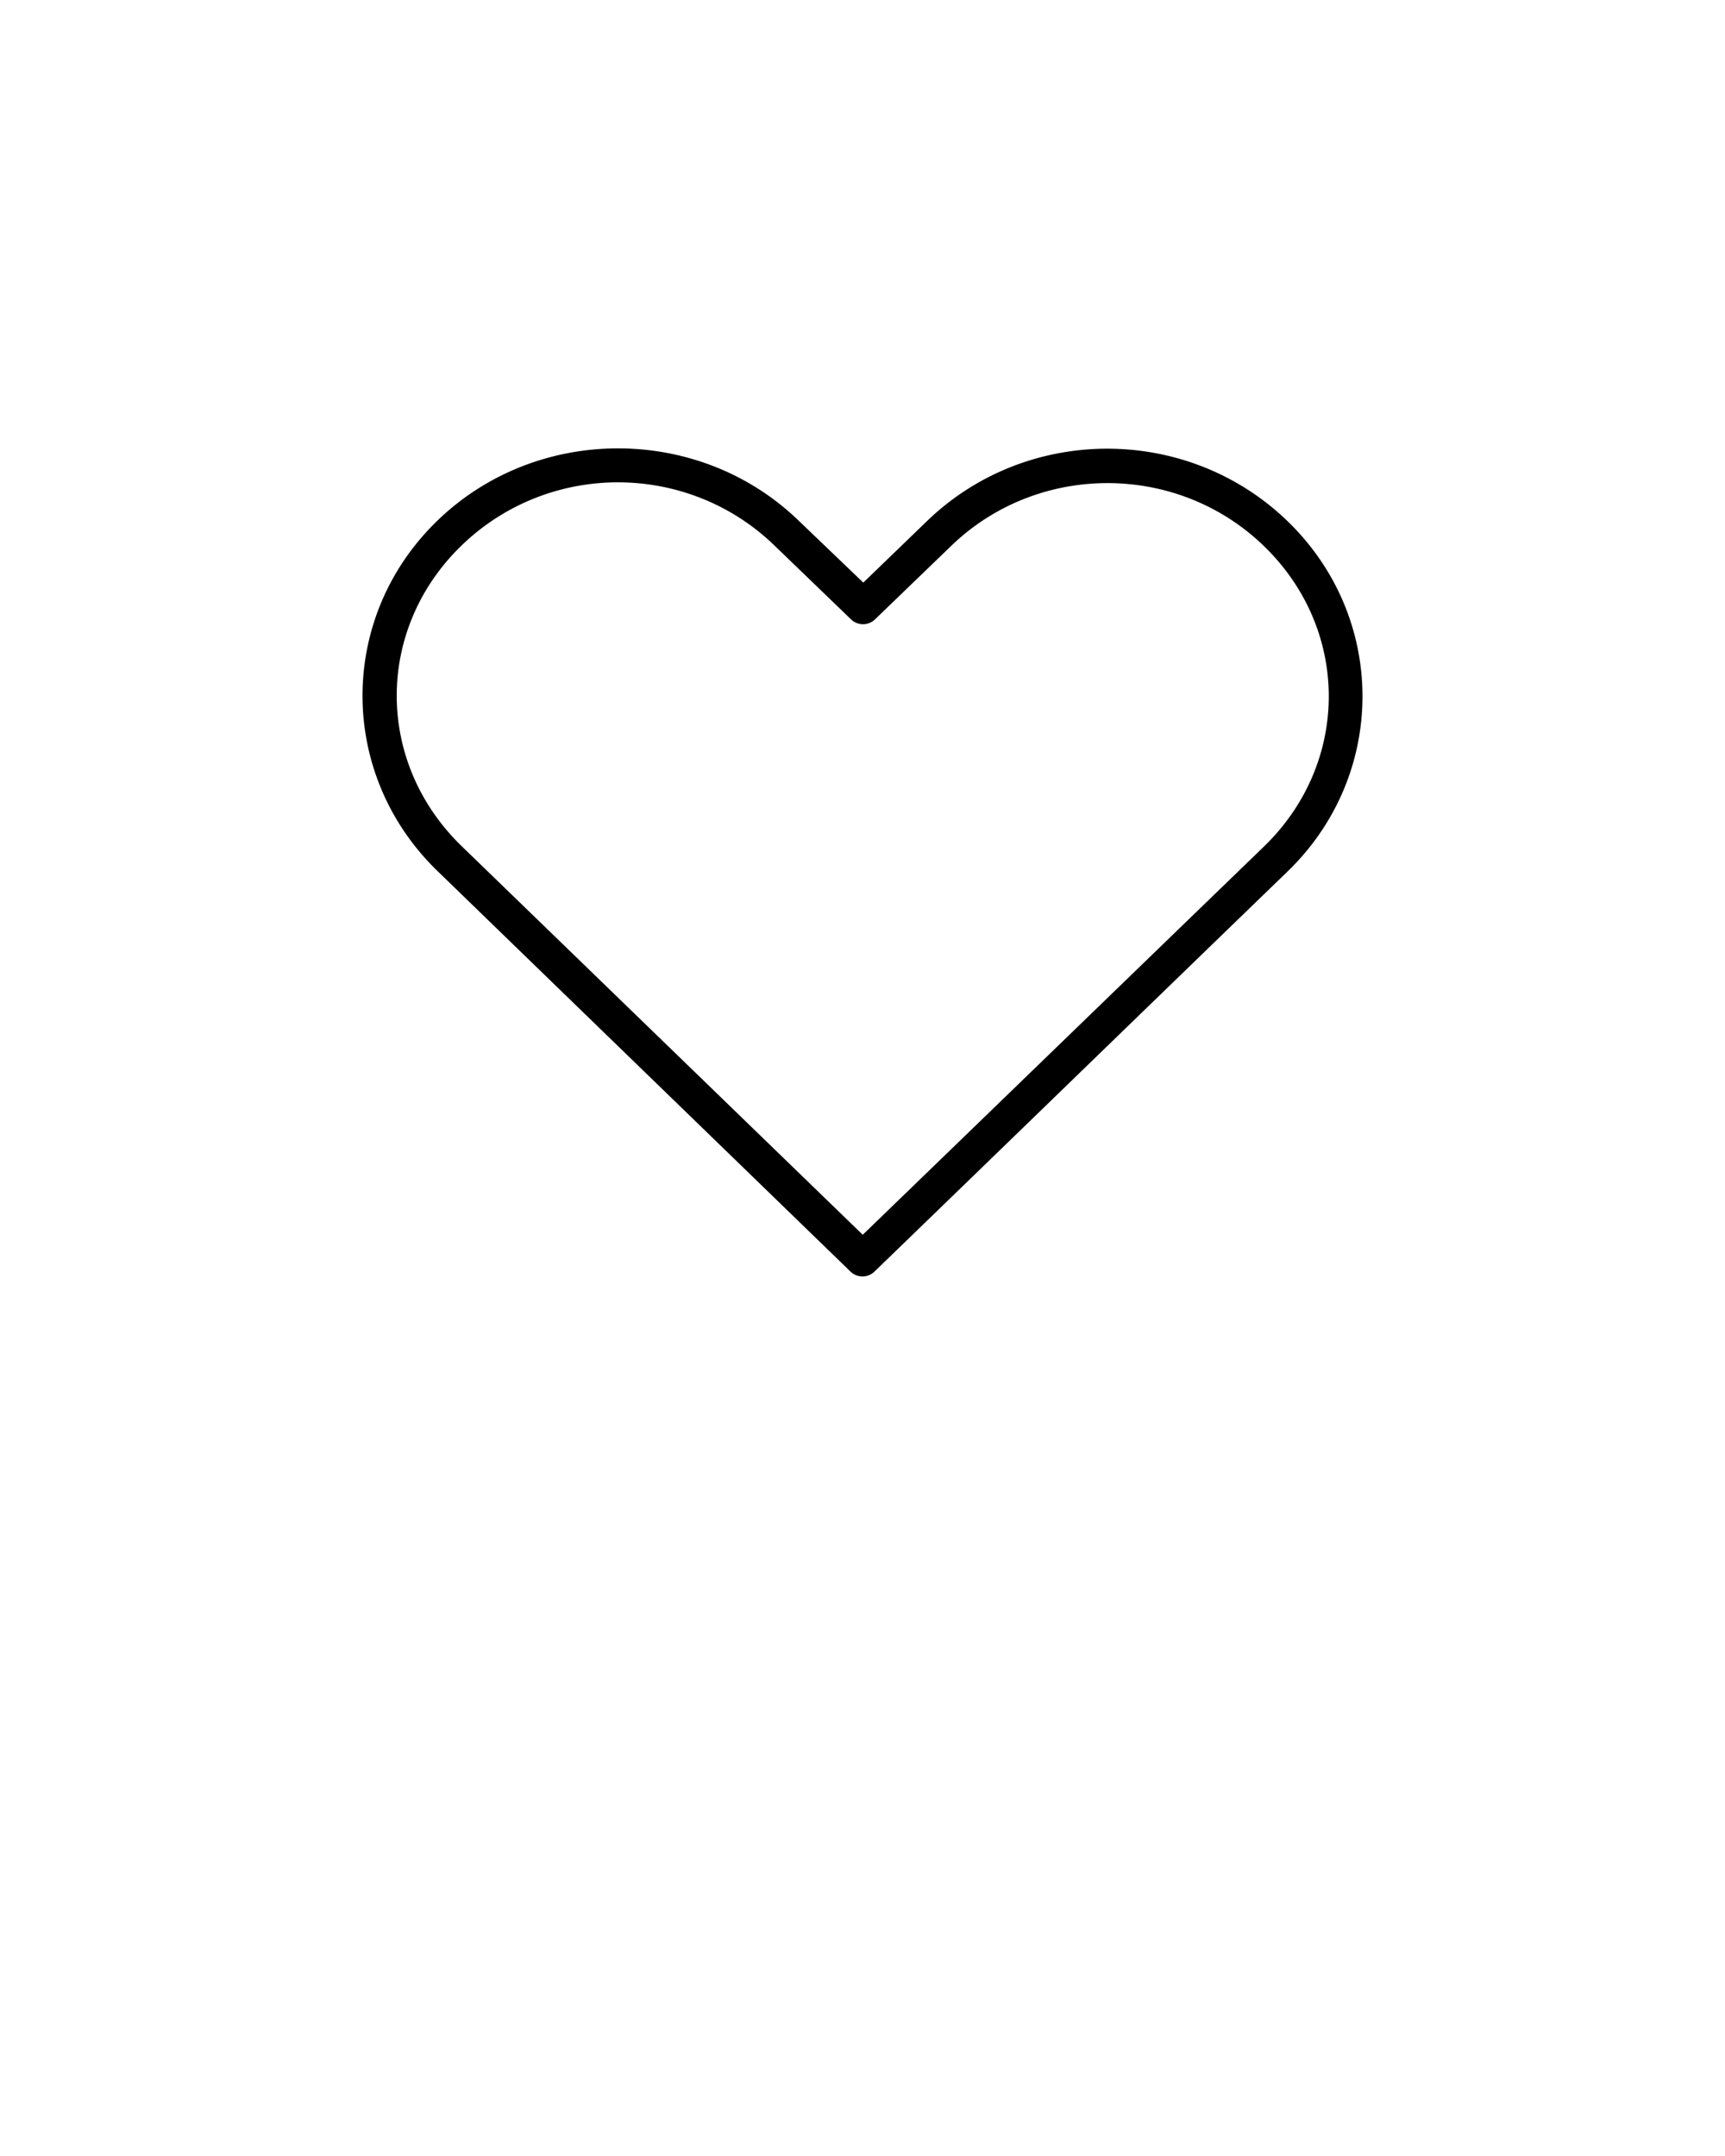 <svg xmlns:dc="http://purl.org/dc/elements/1.1/" xmlns:cc="http://creativecommons.org/ns#" xmlns:rdf="http://www.w3.org/1999/02/22-rdf-syntax-ns#" xmlns:svg="http://www.w3.org/2000/svg" xmlns="http://www.w3.org/2000/svg" xmlns:sodipodi="http://sodipodi.sourceforge.net/DTD/sodipodi-0.dtd" xmlns:inkscape="http://www.inkscape.org/namespaces/inkscape" version="1.1" x="0px" y="0px" viewBox="0 0 100 125"><g transform="translate(0,-952.362)"><path style="text-indent:0;text-transform:none;direction:ltr;block-progression:tb;baseline-shift:baseline;color:#000000;enable-background:accumulate;" d="m 35.827,978.358 c -3.78,0 -7.572,1.386 -10.469,4.188 -5.793,5.602 -5.787,14.705 0,20.313 l 23.938,23.219 a 1,1 0 0 0 1.406,0 c 7.986,-7.724 15.951,-15.463 23.938,-23.188 5.793,-5.602 5.793,-14.71 0,-20.312 -5.793,-5.603 -15.113,-5.603 -20.906,0 l -3.688,3.562 -3.75,-3.594 c -2.897,-2.801 -6.689,-4.188 -10.469,-4.188 z m 0,1.969 c 3.277,0 6.551,1.228 9.062,3.656 l 4.438,4.281 a 1,1 0 0 0 1.406,0 l 4.406,-4.25 c 5.022,-4.857 13.103,-4.857 18.125,0 5.022,4.857 5.022,12.581 0,17.437 -7.748,7.494 -15.502,15.007 -23.25,22.5 l -23.25,-22.531 c -5.018,-4.862 -5.022,-12.581 0,-17.438 2.511,-2.428 5.785,-3.656 9.062,-3.656 z" fill="#000000" fill-opacity="1" stroke="none" marker="none" visibility="visible" display="inline" overflow="visible"/></g></svg>